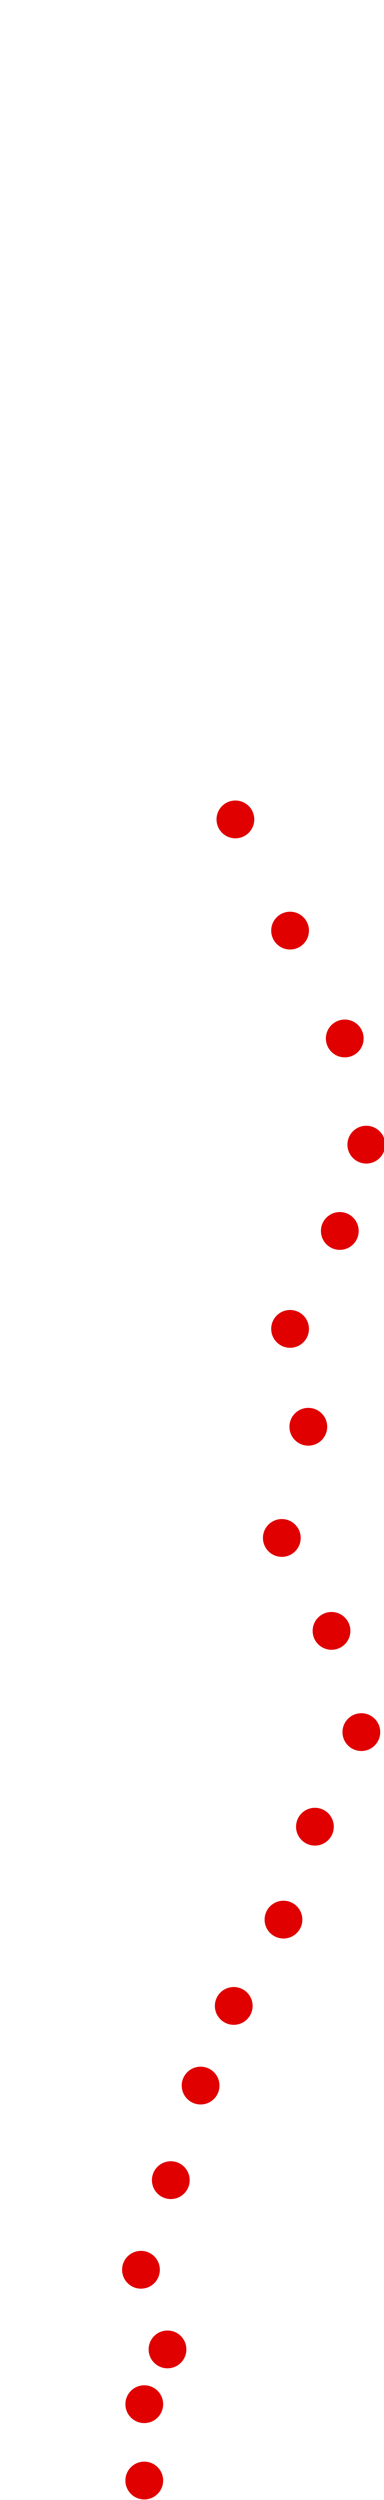 <?xml version="1.0" encoding="UTF-8"?>
<!-- Created with Inkscape (http://www.inkscape.org/) -->
<svg width="100" height="650" version="1.1" viewBox="0 0 100 650" xmlns="http://www.w3.org/2000/svg" xmlns:cc="http://creativecommons.org/ns#" xmlns:dc="http://purl.org/dc/elements/1.1/" xmlns:rdf="http://www.w3.org/1999/02/22-rdf-syntax-ns#">
 <g transform="translate(-85.39 123.73)" fill="#e00000">
  <circle cx="122.96" cy="521.21" r="4.915"/>
  <circle cx="122.96" cy="501.36" r="4.915"/>
  <circle cx="129.01" cy="487.12" r="4.915"/>
  <circle cx="122.1" cy="466.41" r="4.915"/>
  <circle cx="129.87" cy="443.11" r="4.915"/>
  <circle cx="137.63" cy="418.52" r="4.915"/>
  <circle cx="146.26" cy="397.81" r="4.915"/>
  <circle cx="159.21" cy="375.37" r="4.915"/>
  <circle cx="167.4" cy="351.21" r="4.915"/>
  <circle cx="179.49" cy="326.62" r="4.915"/>
  <circle cx="171.72" cy="300.3" r="4.915"/>
  <circle cx="158.78" cy="276.14" r="4.915"/>
  <circle cx="165.68" cy="247.23" r="4.915"/>
  <circle cx="160.93" cy="221.78" r="4.915"/>
  <circle cx="173.88" cy="196.32" r="4.915"/>
  <circle cx="180.78" cy="173.88" r="4.915"/>
  <circle cx="175.17" cy="146.27" r="4.915"/>
  <circle cx="160.93" cy="118.23" r="4.915"/>
  <circle cx="146.69" cy="89.319" r="4.915"/>
 </g>
</svg>
